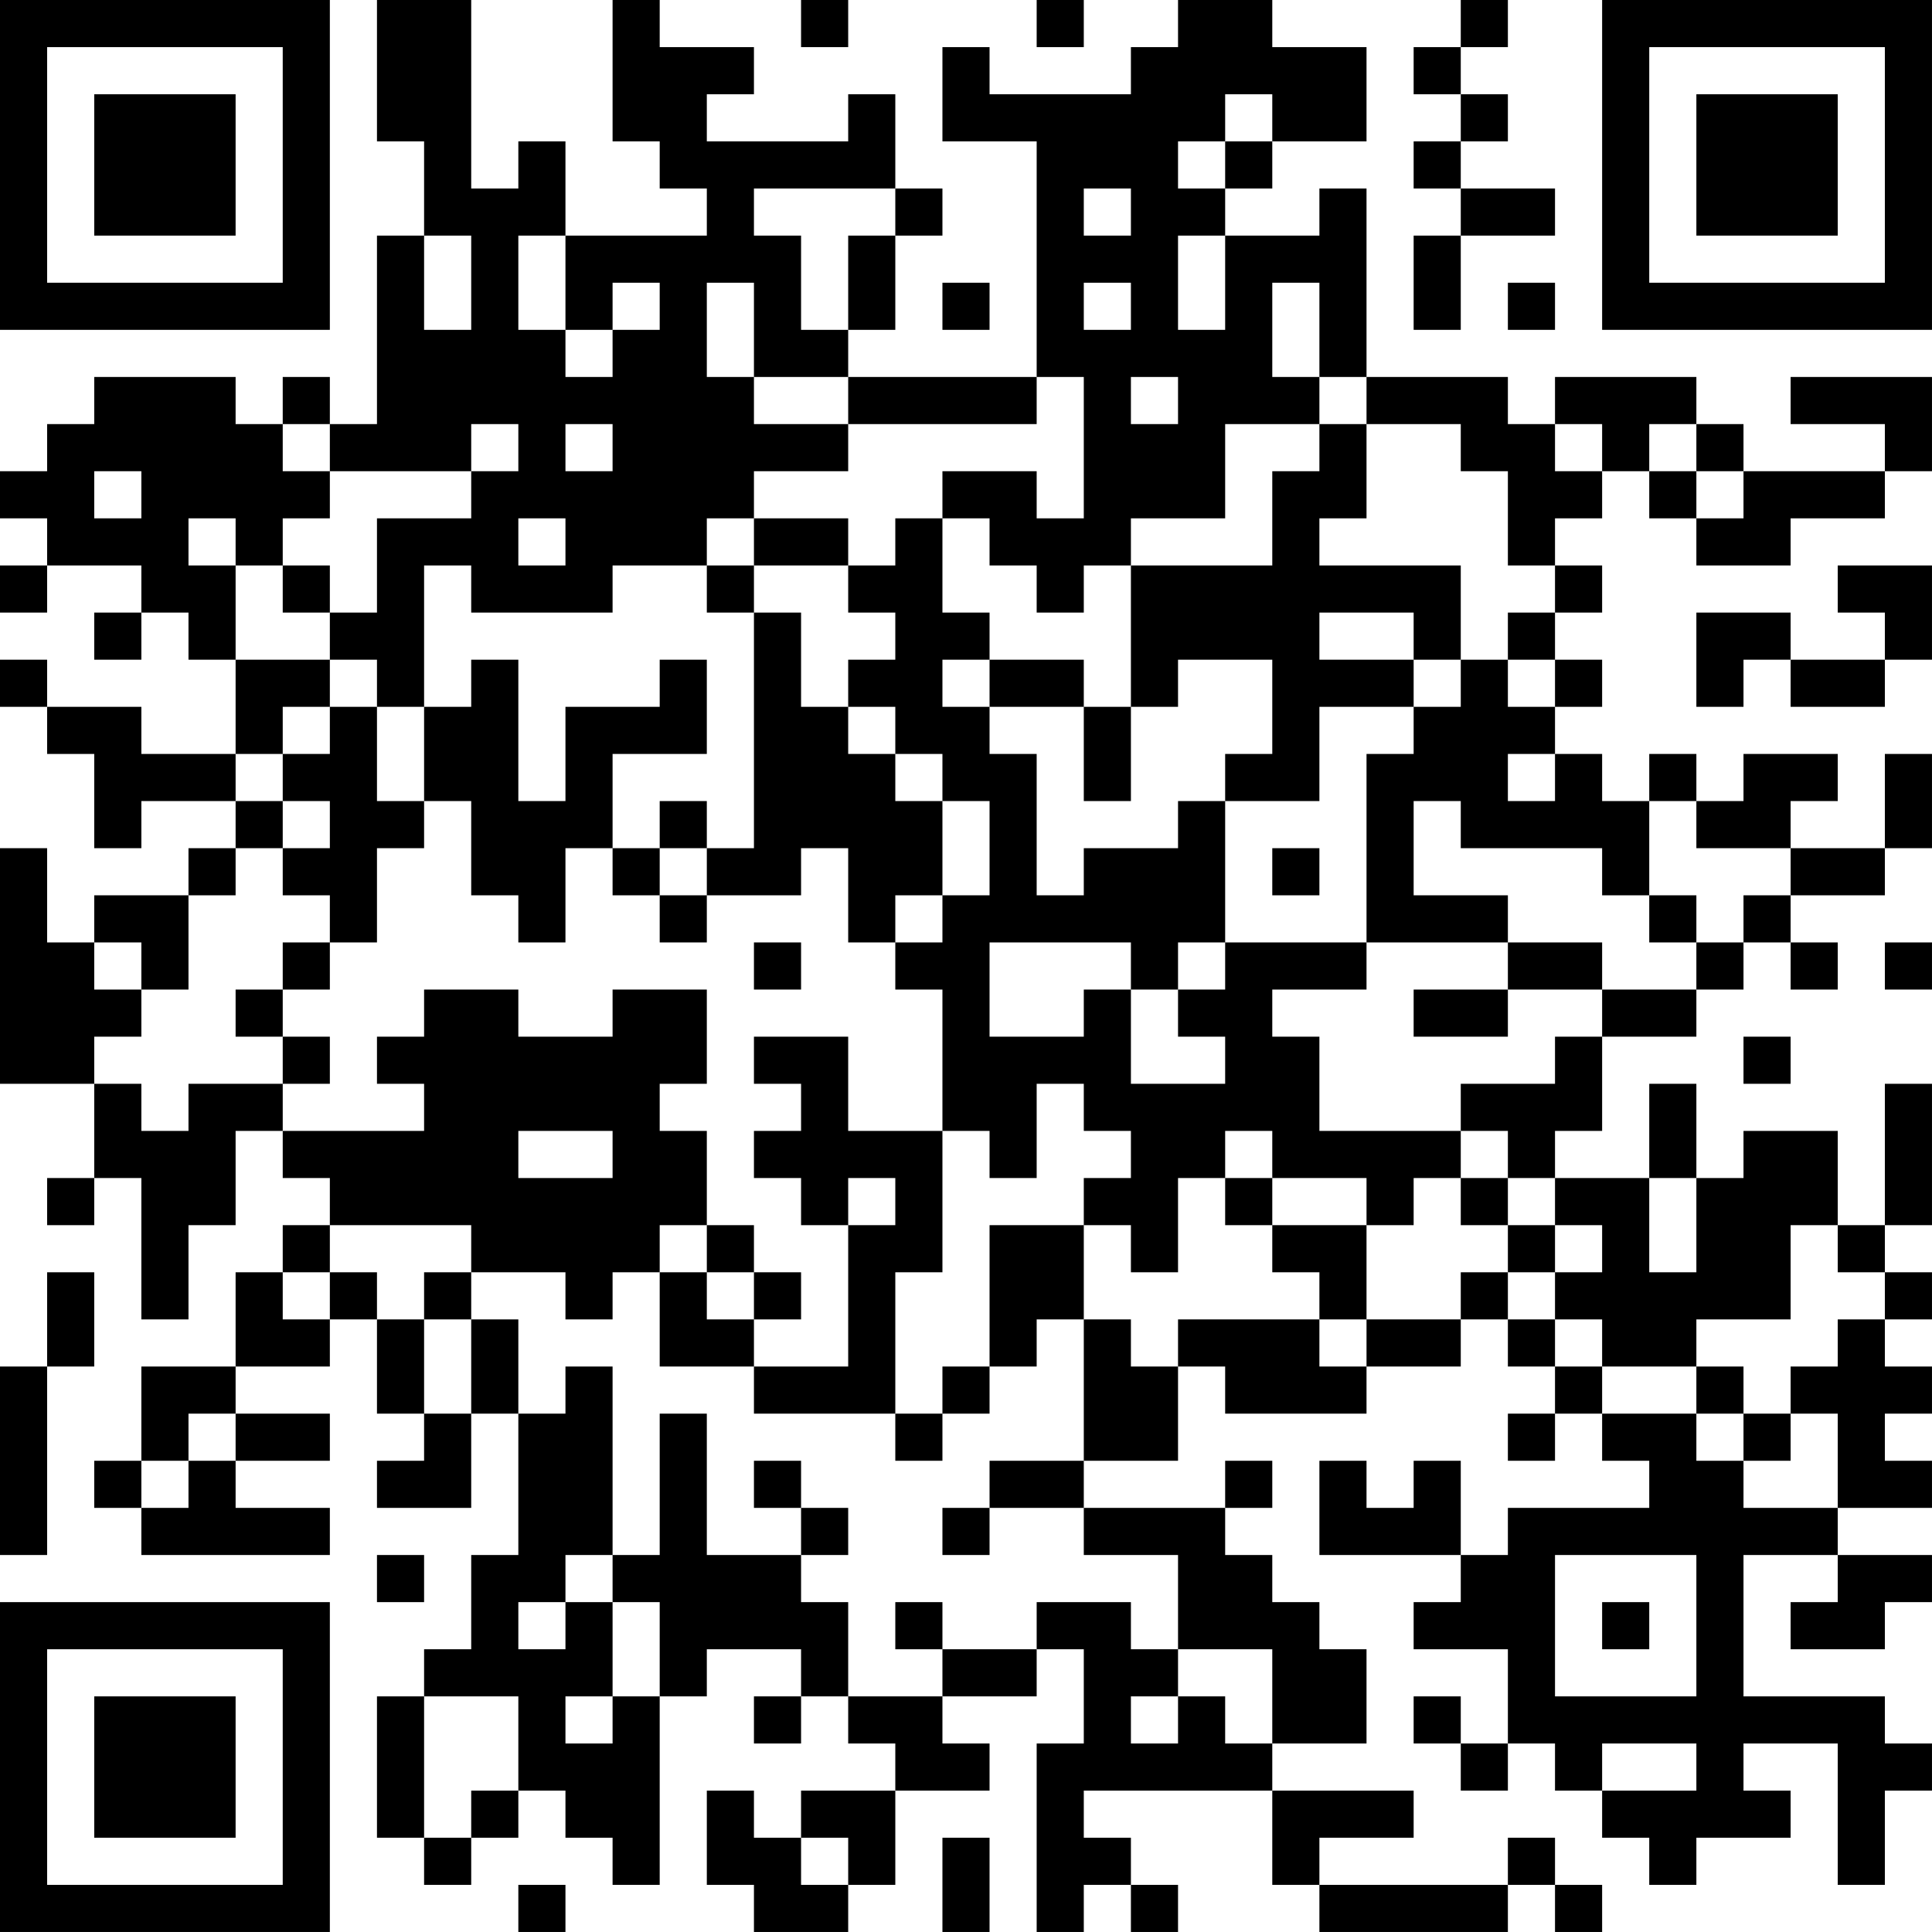 <?xml version="1.0" encoding="UTF-8"?>
<svg xmlns="http://www.w3.org/2000/svg" version="1.1" width="200" height="200" viewBox="0 0 200 200"><rect x="0" y="0" width="200" height="200" fill="#ffffff"/><g transform="scale(4.878)"><g transform="translate(0,0)"><path fill-rule="evenodd" d="M8 0L8 3L9 3L9 5L8 5L8 9L7 9L7 8L6 8L6 9L5 9L5 8L2 8L2 9L1 9L1 10L0 10L0 11L1 11L1 12L0 12L0 13L1 13L1 12L3 12L3 13L2 13L2 14L3 14L3 13L4 13L4 14L5 14L5 16L3 16L3 15L1 15L1 14L0 14L0 15L1 15L1 16L2 16L2 18L3 18L3 17L5 17L5 18L4 18L4 19L2 19L2 20L1 20L1 18L0 18L0 23L2 23L2 25L1 25L1 26L2 26L2 25L3 25L3 28L4 28L4 26L5 26L5 24L6 24L6 25L7 25L7 26L6 26L6 27L5 27L5 29L3 29L3 31L2 31L2 32L3 32L3 33L7 33L7 32L5 32L5 31L7 31L7 30L5 30L5 29L7 29L7 28L8 28L8 30L9 30L9 31L8 31L8 32L10 32L10 30L11 30L11 33L10 33L10 35L9 35L9 36L8 36L8 39L9 39L9 40L10 40L10 39L11 39L11 38L12 38L12 39L13 39L13 40L14 40L14 36L15 36L15 35L17 35L17 36L16 36L16 37L17 37L17 36L18 36L18 37L19 37L19 38L17 38L17 39L16 39L16 38L15 38L15 40L16 40L16 41L18 41L18 40L19 40L19 38L21 38L21 37L20 37L20 36L22 36L22 35L23 35L23 37L22 37L22 41L23 41L23 40L24 40L24 41L25 41L25 40L24 40L24 39L23 39L23 38L27 38L27 40L28 40L28 41L32 41L32 40L33 40L33 41L34 41L34 40L33 40L33 39L32 39L32 40L28 40L28 39L30 39L30 38L27 38L27 37L29 37L29 35L28 35L28 34L27 34L27 33L26 33L26 32L27 32L27 31L26 31L26 32L23 32L23 31L25 31L25 29L26 29L26 30L29 30L29 29L31 29L31 28L32 28L32 29L33 29L33 30L32 30L32 31L33 31L33 30L34 30L34 31L35 31L35 32L32 32L32 33L31 33L31 31L30 31L30 32L29 32L29 31L28 31L28 33L31 33L31 34L30 34L30 35L32 35L32 37L31 37L31 36L30 36L30 37L31 37L31 38L32 38L32 37L33 37L33 38L34 38L34 39L35 39L35 40L36 40L36 39L38 39L38 38L37 38L37 37L39 37L39 40L40 40L40 38L41 38L41 37L40 37L40 36L37 36L37 33L39 33L39 34L38 34L38 35L40 35L40 34L41 34L41 33L39 33L39 32L41 32L41 31L40 31L40 30L41 30L41 29L40 29L40 28L41 28L41 27L40 27L40 26L41 26L41 23L40 23L40 26L39 26L39 24L37 24L37 25L36 25L36 23L35 23L35 25L33 25L33 24L34 24L34 22L36 22L36 21L37 21L37 20L38 20L38 21L39 21L39 20L38 20L38 19L40 19L40 18L41 18L41 16L40 16L40 18L38 18L38 17L39 17L39 16L37 16L37 17L36 17L36 16L35 16L35 17L34 17L34 16L33 16L33 15L34 15L34 14L33 14L33 13L34 13L34 12L33 12L33 11L34 11L34 10L35 10L35 11L36 11L36 12L38 12L38 11L40 11L40 10L41 10L41 8L38 8L38 9L40 9L40 10L37 10L37 9L36 9L36 8L33 8L33 9L32 9L32 8L29 8L29 4L28 4L28 5L26 5L26 4L27 4L27 3L29 3L29 1L27 1L27 0L25 0L25 1L24 1L24 2L21 2L21 1L20 1L20 3L22 3L22 8L18 8L18 7L19 7L19 5L20 5L20 4L19 4L19 2L18 2L18 3L15 3L15 2L16 2L16 1L14 1L14 0L13 0L13 3L14 3L14 4L15 4L15 5L12 5L12 3L11 3L11 4L10 4L10 0ZM17 0L17 1L18 1L18 0ZM22 0L22 1L23 1L23 0ZM31 0L31 1L30 1L30 2L31 2L31 3L30 3L30 4L31 4L31 5L30 5L30 7L31 7L31 5L33 5L33 4L31 4L31 3L32 3L32 2L31 2L31 1L32 1L32 0ZM26 2L26 3L25 3L25 4L26 4L26 3L27 3L27 2ZM16 4L16 5L17 5L17 7L18 7L18 5L19 5L19 4ZM23 4L23 5L24 5L24 4ZM9 5L9 7L10 7L10 5ZM11 5L11 7L12 7L12 8L13 8L13 7L14 7L14 6L13 6L13 7L12 7L12 5ZM25 5L25 7L26 7L26 5ZM15 6L15 8L16 8L16 9L18 9L18 10L16 10L16 11L15 11L15 12L13 12L13 13L10 13L10 12L9 12L9 15L8 15L8 14L7 14L7 13L8 13L8 11L10 11L10 10L11 10L11 9L10 9L10 10L7 10L7 9L6 9L6 10L7 10L7 11L6 11L6 12L5 12L5 11L4 11L4 12L5 12L5 14L7 14L7 15L6 15L6 16L5 16L5 17L6 17L6 18L5 18L5 19L4 19L4 21L3 21L3 20L2 20L2 21L3 21L3 22L2 22L2 23L3 23L3 24L4 24L4 23L6 23L6 24L9 24L9 23L8 23L8 22L9 22L9 21L11 21L11 22L13 22L13 21L15 21L15 23L14 23L14 24L15 24L15 26L14 26L14 27L13 27L13 28L12 28L12 27L10 27L10 26L7 26L7 27L6 27L6 28L7 28L7 27L8 27L8 28L9 28L9 30L10 30L10 28L11 28L11 30L12 30L12 29L13 29L13 33L12 33L12 34L11 34L11 35L12 35L12 34L13 34L13 36L12 36L12 37L13 37L13 36L14 36L14 34L13 34L13 33L14 33L14 30L15 30L15 33L17 33L17 34L18 34L18 36L20 36L20 35L22 35L22 34L24 34L24 35L25 35L25 36L24 36L24 37L25 37L25 36L26 36L26 37L27 37L27 35L25 35L25 33L23 33L23 32L21 32L21 31L23 31L23 28L24 28L24 29L25 29L25 28L28 28L28 29L29 29L29 28L31 28L31 27L32 27L32 28L33 28L33 29L34 29L34 30L36 30L36 31L37 31L37 32L39 32L39 30L38 30L38 29L39 29L39 28L40 28L40 27L39 27L39 26L38 26L38 28L36 28L36 29L34 29L34 28L33 28L33 27L34 27L34 26L33 26L33 25L32 25L32 24L31 24L31 23L33 23L33 22L34 22L34 21L36 21L36 20L37 20L37 19L38 19L38 18L36 18L36 17L35 17L35 19L34 19L34 18L31 18L31 17L30 17L30 19L32 19L32 20L29 20L29 16L30 16L30 15L31 15L31 14L32 14L32 15L33 15L33 14L32 14L32 13L33 13L33 12L32 12L32 10L31 10L31 9L29 9L29 8L28 8L28 6L27 6L27 8L28 8L28 9L26 9L26 11L24 11L24 12L23 12L23 13L22 13L22 12L21 12L21 11L20 11L20 10L22 10L22 11L23 11L23 8L22 8L22 9L18 9L18 8L16 8L16 6ZM20 6L20 7L21 7L21 6ZM23 6L23 7L24 7L24 6ZM32 6L32 7L33 7L33 6ZM24 8L24 9L25 9L25 8ZM12 9L12 10L13 10L13 9ZM28 9L28 10L27 10L27 12L24 12L24 15L23 15L23 14L21 14L21 13L20 13L20 11L19 11L19 12L18 12L18 11L16 11L16 12L15 12L15 13L16 13L16 18L15 18L15 17L14 17L14 18L13 18L13 16L15 16L15 14L14 14L14 15L12 15L12 17L11 17L11 14L10 14L10 15L9 15L9 17L8 17L8 15L7 15L7 16L6 16L6 17L7 17L7 18L6 18L6 19L7 19L7 20L6 20L6 21L5 21L5 22L6 22L6 23L7 23L7 22L6 22L6 21L7 21L7 20L8 20L8 18L9 18L9 17L10 17L10 19L11 19L11 20L12 20L12 18L13 18L13 19L14 19L14 20L15 20L15 19L17 19L17 18L18 18L18 20L19 20L19 21L20 21L20 24L18 24L18 22L16 22L16 23L17 23L17 24L16 24L16 25L17 25L17 26L18 26L18 29L16 29L16 28L17 28L17 27L16 27L16 26L15 26L15 27L14 27L14 29L16 29L16 30L19 30L19 31L20 31L20 30L21 30L21 29L22 29L22 28L23 28L23 26L24 26L24 27L25 27L25 25L26 25L26 26L27 26L27 27L28 27L28 28L29 28L29 26L30 26L30 25L31 25L31 26L32 26L32 27L33 27L33 26L32 26L32 25L31 25L31 24L28 24L28 22L27 22L27 21L29 21L29 20L26 20L26 17L28 17L28 15L30 15L30 14L31 14L31 12L28 12L28 11L29 11L29 9ZM33 9L33 10L34 10L34 9ZM35 9L35 10L36 10L36 11L37 11L37 10L36 10L36 9ZM2 10L2 11L3 11L3 10ZM11 11L11 12L12 12L12 11ZM6 12L6 13L7 13L7 12ZM16 12L16 13L17 13L17 15L18 15L18 16L19 16L19 17L20 17L20 19L19 19L19 20L20 20L20 19L21 19L21 17L20 17L20 16L19 16L19 15L18 15L18 14L19 14L19 13L18 13L18 12ZM39 12L39 13L40 13L40 14L38 14L38 13L36 13L36 15L37 15L37 14L38 14L38 15L40 15L40 14L41 14L41 12ZM28 13L28 14L30 14L30 13ZM20 14L20 15L21 15L21 16L22 16L22 19L23 19L23 18L25 18L25 17L26 17L26 16L27 16L27 14L25 14L25 15L24 15L24 17L23 17L23 15L21 15L21 14ZM32 16L32 17L33 17L33 16ZM14 18L14 19L15 19L15 18ZM27 18L27 19L28 19L28 18ZM35 19L35 20L36 20L36 19ZM16 20L16 21L17 21L17 20ZM21 20L21 22L23 22L23 21L24 21L24 23L26 23L26 22L25 22L25 21L26 21L26 20L25 20L25 21L24 21L24 20ZM32 20L32 21L30 21L30 22L32 22L32 21L34 21L34 20ZM40 20L40 21L41 21L41 20ZM37 22L37 23L38 23L38 22ZM22 23L22 25L21 25L21 24L20 24L20 27L19 27L19 30L20 30L20 29L21 29L21 26L23 26L23 25L24 25L24 24L23 24L23 23ZM11 24L11 25L13 25L13 24ZM26 24L26 25L27 25L27 26L29 26L29 25L27 25L27 24ZM18 25L18 26L19 26L19 25ZM35 25L35 27L36 27L36 25ZM1 27L1 29L0 29L0 33L1 33L1 29L2 29L2 27ZM9 27L9 28L10 28L10 27ZM15 27L15 28L16 28L16 27ZM36 29L36 30L37 30L37 31L38 31L38 30L37 30L37 29ZM4 30L4 31L3 31L3 32L4 32L4 31L5 31L5 30ZM16 31L16 32L17 32L17 33L18 33L18 32L17 32L17 31ZM20 32L20 33L21 33L21 32ZM8 33L8 34L9 34L9 33ZM33 33L33 36L36 36L36 33ZM19 34L19 35L20 35L20 34ZM34 34L34 35L35 35L35 34ZM9 36L9 39L10 39L10 38L11 38L11 36ZM34 37L34 38L36 38L36 37ZM17 39L17 40L18 40L18 39ZM20 39L20 41L21 41L21 39ZM11 40L11 41L12 41L12 40ZM0 0L0 7L7 7L7 0ZM1 1L1 6L6 6L6 1ZM2 2L2 5L5 5L5 2ZM34 0L34 7L41 7L41 0ZM35 1L35 6L40 6L40 1ZM36 2L36 5L39 5L39 2ZM0 34L0 41L7 41L7 34ZM1 35L1 40L6 40L6 35ZM2 36L2 39L5 39L5 36Z" fill="#000000"/></g></g></svg>
